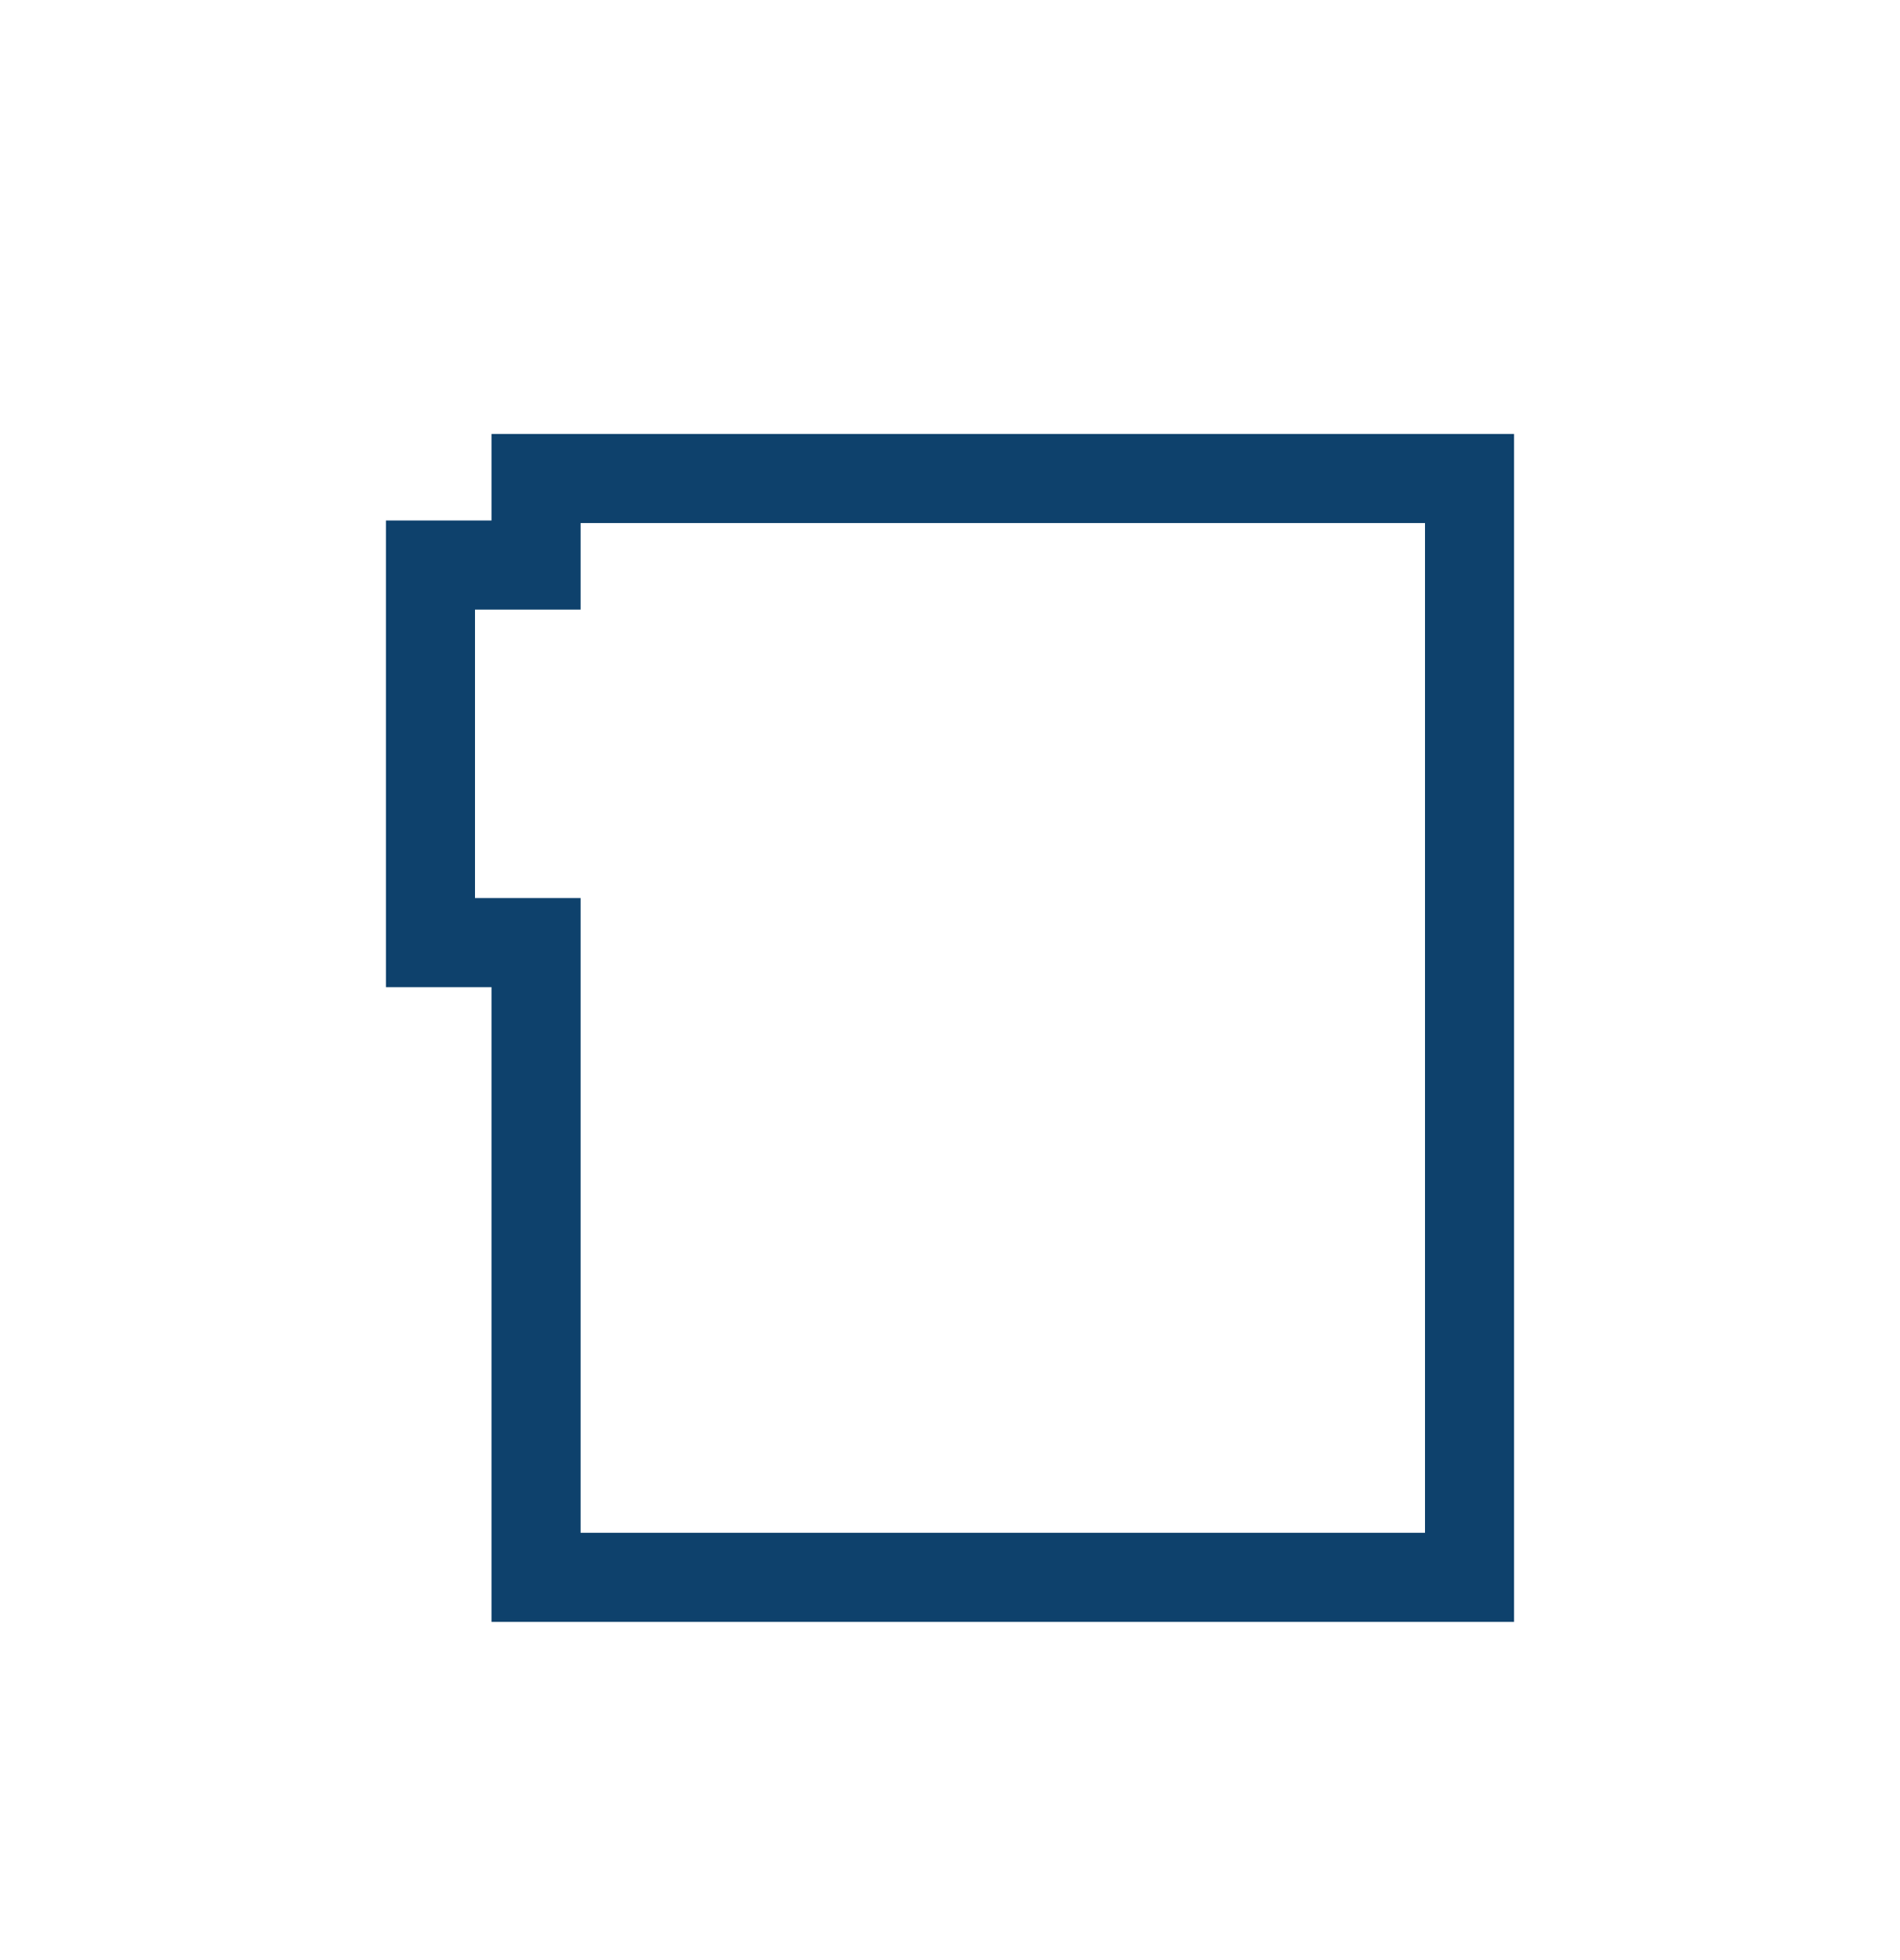 <?xml version="1.0" encoding="UTF-8" standalone="no"?>
<svg
   width="32"
   height="33"
   viewBox="0 0 32 33"
   fill="none"
   version="1.1"
   id="svg4"
   xmlns="http://www.w3.org/2000/svg"
   xmlns:svg="http://www.w3.org/2000/svg">
  <defs
     id="defs8" />
  <path
     d="m 24.75,8.806 v -0.75 H 24 9.778 h -0.75 v 0.75 0.707 H 8 7.25 v 0.75 4.857 0.75 H 8 9.028 v 9.936 0.75 h 0.75 H 24 24.75 v -0.75 z"
     stroke="#0e416c"
     stroke-width="1.5"
     id="path2" />
</svg>
